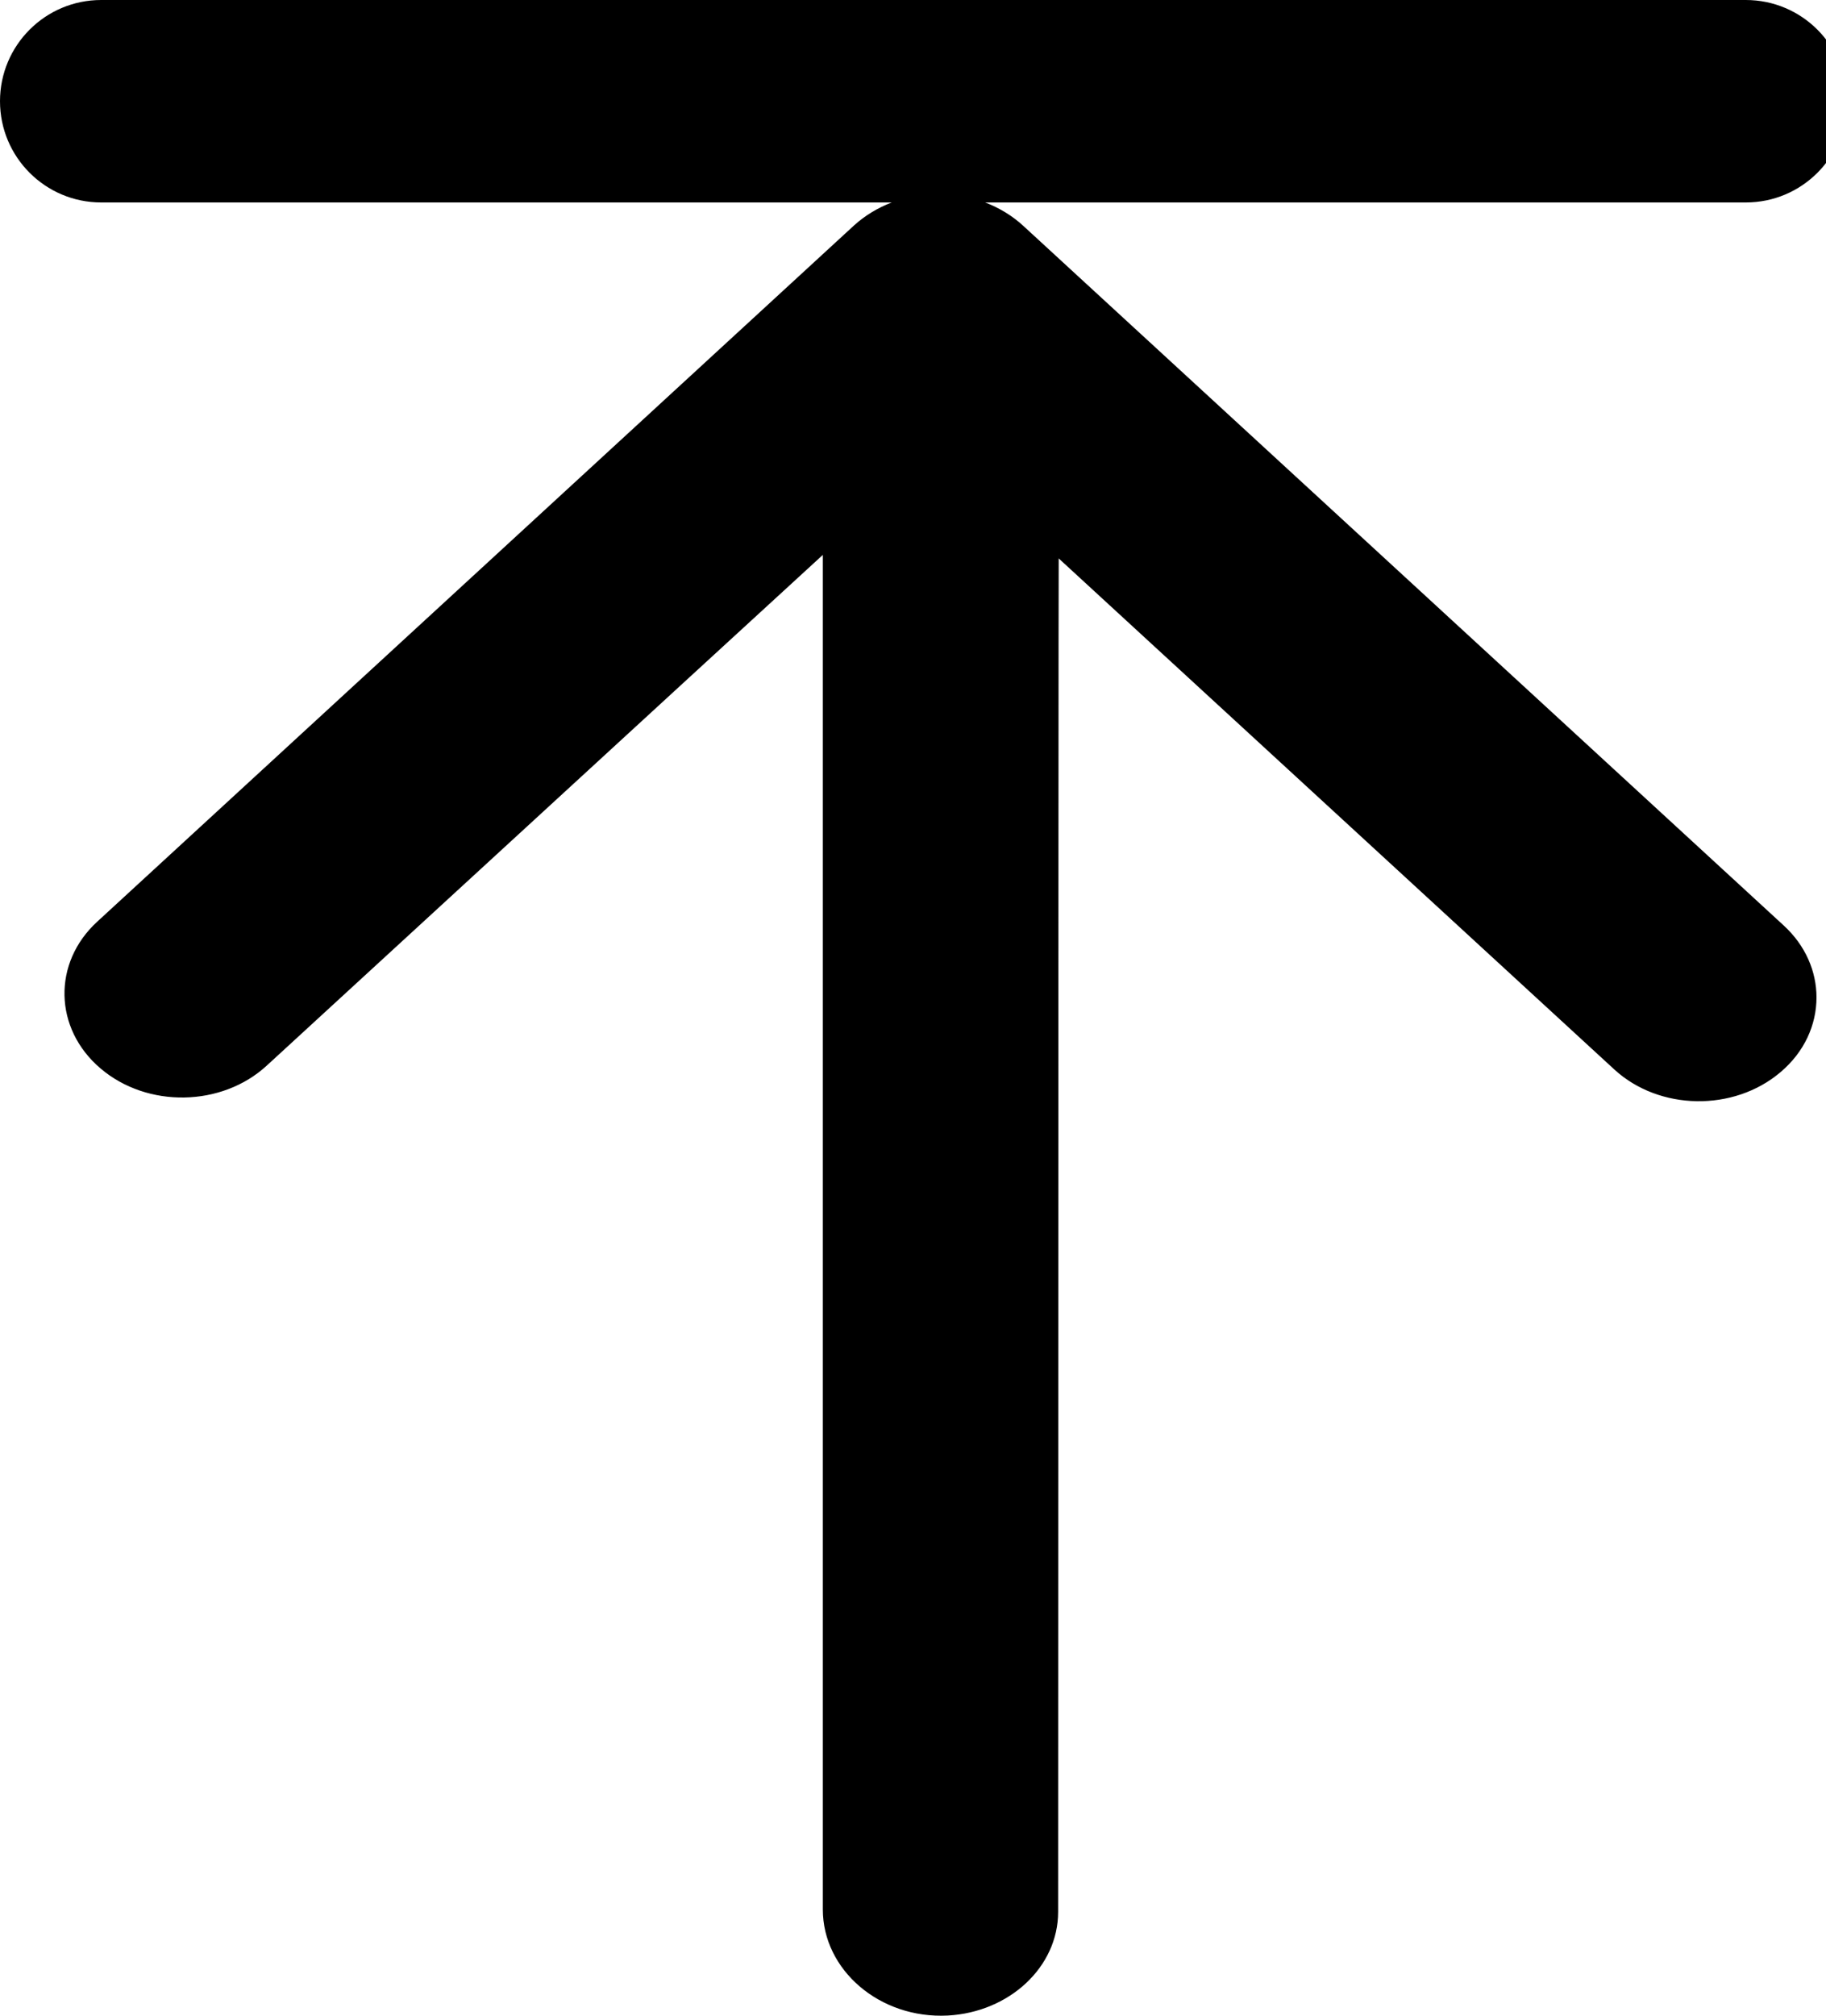 <!-- Generated by IcoMoon.io -->
<svg version="1.1" xmlns="http://www.w3.org/2000/svg" width="29" height="32" viewBox="0 0 29 32">
<title>to-up</title>
<path d="M14.167 3.214h-12.56c-0.887 0-1.607-0.719-1.607-1.607s0.719-1.607 1.607-1.607h26.12c0.887 0 1.607 0.719 1.607 1.607s-0.719 1.607-1.607 1.607h-12.081c0.225 0.086 0.431 0.211 0.604 0.37l12.077 11.107c0.348 0.319 0.522 0.731 0.522 1.143 0 0.435-0.191 0.866-0.573 1.188-0.742 0.63-1.926 0.611-2.639-0.045l-8.823-8.112c-0.003-0.002-0.006 7.16-0.009 21.486 0 0.877-0.776 1.593-1.752 1.646-1.086 0.056-1.985-0.727-1.985-1.683v-21.505c0-0.002-2.944 2.7-8.832 8.108-0.713 0.656-1.896 0.678-2.639 0.045-0.742-0.63-0.768-1.676-0.051-2.332l12.013-11.047c0.174-0.159 0.38-0.284 0.606-0.37z"></path>
</svg>
